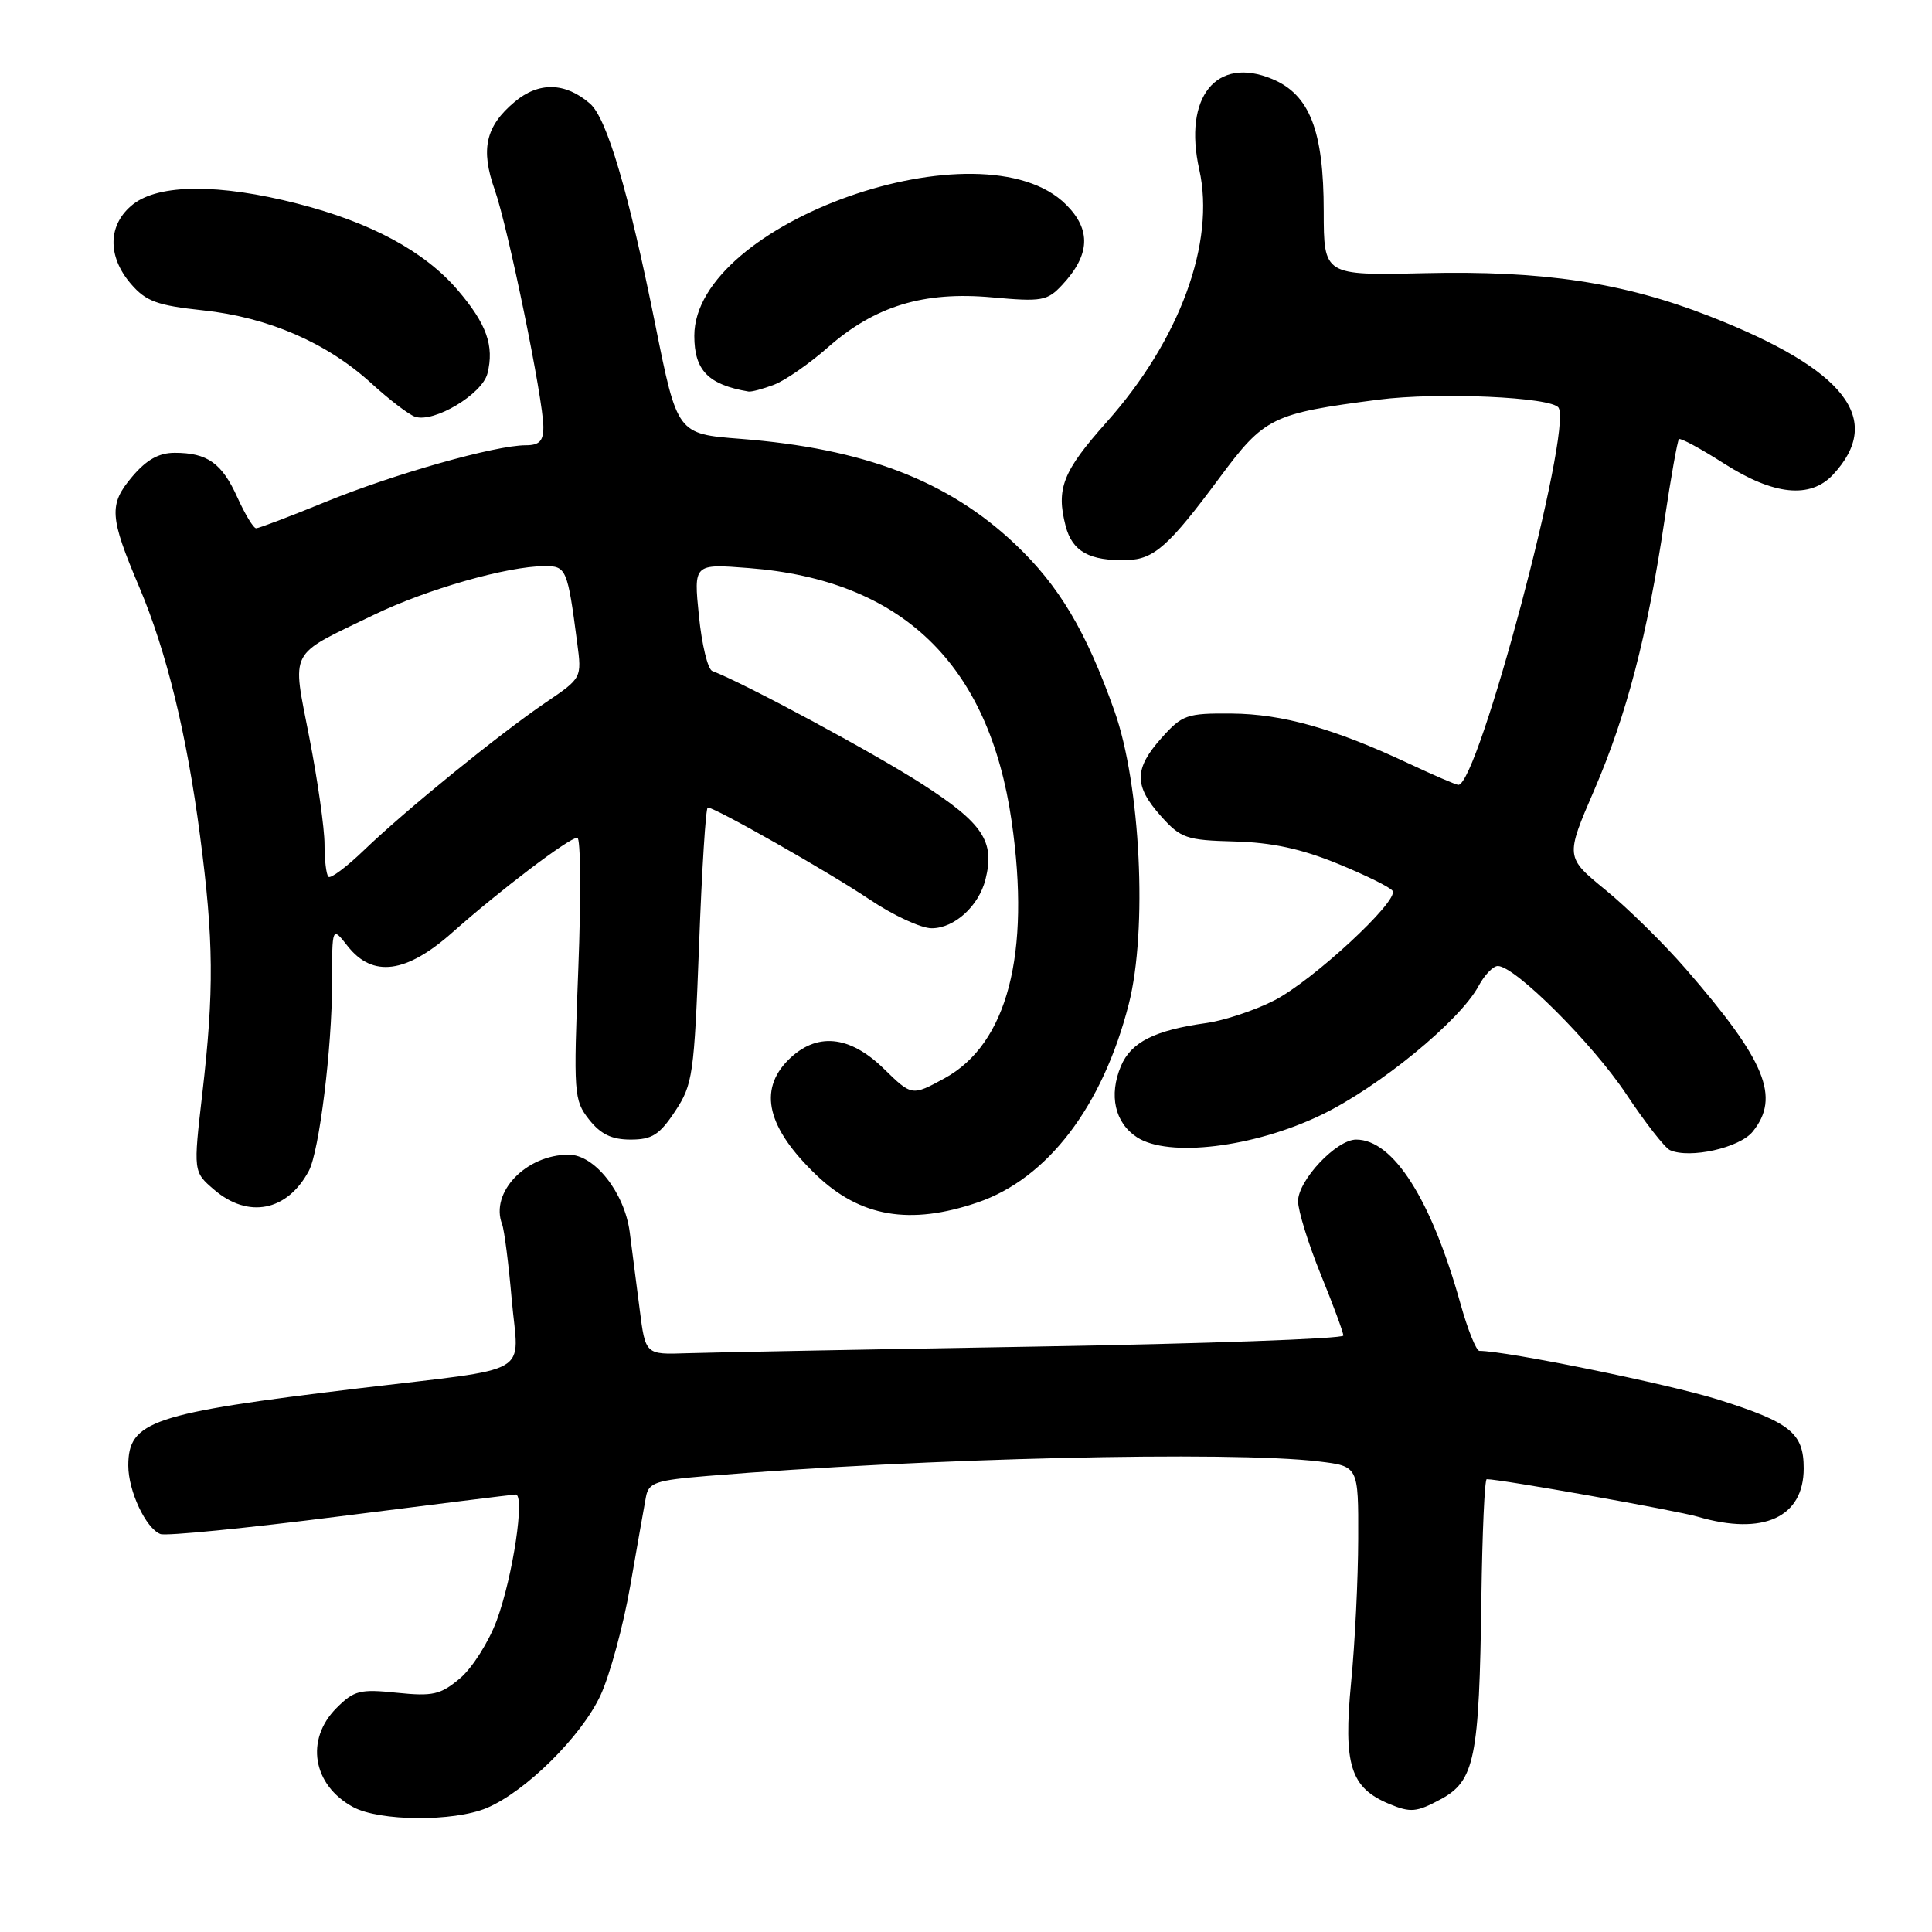 <?xml version="1.0" encoding="UTF-8" standalone="no"?>
<!DOCTYPE svg PUBLIC "-//W3C//DTD SVG 1.1//EN" "http://www.w3.org/Graphics/SVG/1.1/DTD/svg11.dtd" >
<svg xmlns="http://www.w3.org/2000/svg" xmlns:xlink="http://www.w3.org/1999/xlink" version="1.1" viewBox="0 0 256 256">
 <g >
 <path fill="currentColor"
d=" M 64.47 239.58 C 69.62 237.42 77.03 230.10 79.57 224.64 C 80.81 221.96 82.59 215.43 83.51 210.14 C 84.43 204.84 85.37 199.53 85.59 198.35 C 85.94 196.45 86.85 196.14 93.74 195.57 C 122.46 193.20 163.03 192.24 174.75 193.65 C 180.00 194.28 180.00 194.28 179.97 203.89 C 179.96 209.18 179.54 217.74 179.03 222.92 C 177.98 233.86 178.93 236.90 184.10 239.04 C 186.91 240.21 187.71 240.13 190.87 238.43 C 195.42 235.98 196.01 233.07 196.29 211.75 C 196.41 203.09 196.72 196.01 197.00 196.00 C 198.76 195.99 222.14 200.14 224.99 200.98 C 233.64 203.51 239.00 201.06 239.00 194.57 C 239.00 189.89 237.25 188.48 227.73 185.47 C 221.20 183.41 199.60 179.00 196.03 179.00 C 195.61 179.00 194.48 176.19 193.52 172.75 C 189.66 158.93 184.62 151.00 179.70 151.00 C 177.08 151.00 172.00 156.40 172.00 159.17 C 172.01 160.45 173.36 164.81 175.00 168.85 C 176.65 172.90 178.00 176.55 178.00 176.97 C 178.00 177.39 159.66 178.05 137.25 178.43 C 114.84 178.81 94.03 179.21 91.01 179.31 C 85.52 179.50 85.52 179.50 84.76 173.50 C 84.34 170.20 83.74 165.59 83.44 163.25 C 82.75 158.03 78.79 153.00 75.36 153.00 C 69.70 153.00 64.91 158.00 66.53 162.21 C 66.82 162.97 67.40 167.48 67.81 172.24 C 68.71 182.50 71.10 181.13 47.47 183.97 C 20.11 187.26 17.00 188.31 17.00 194.20 C 17.00 197.57 19.33 202.53 21.26 203.27 C 21.99 203.55 32.69 202.49 45.04 200.92 C 57.40 199.35 67.87 198.05 68.32 198.03 C 69.60 197.98 67.96 208.92 65.82 214.71 C 64.76 217.57 62.57 221.03 60.95 222.39 C 58.37 224.56 57.36 224.79 52.59 224.30 C 47.71 223.79 46.91 223.99 44.59 226.32 C 40.41 230.50 41.42 236.53 46.78 239.44 C 50.27 241.34 60.07 241.41 64.47 239.58 Z  M 129.54 159.33 C 138.81 156.17 146.11 146.59 149.57 133.04 C 152.07 123.26 151.13 103.97 147.68 94.24 C 143.93 83.65 140.34 77.61 134.50 72.09 C 125.62 63.69 114.51 59.43 98.12 58.15 C 89.74 57.50 89.74 57.50 86.83 43.02 C 83.28 25.38 80.41 15.66 78.18 13.73 C 74.91 10.89 71.38 10.81 68.19 13.50 C 64.34 16.73 63.65 19.77 65.55 25.14 C 67.32 30.15 72.00 52.97 72.00 56.58 C 72.00 58.45 71.47 59.00 69.66 59.00 C 65.66 59.00 52.24 62.79 43.20 66.48 C 38.46 68.42 34.29 70.00 33.94 70.00 C 33.59 70.00 32.48 68.17 31.47 65.94 C 29.41 61.37 27.49 60.00 23.15 60.00 C 21.04 60.00 19.41 60.92 17.50 63.18 C 14.40 66.86 14.50 68.46 18.44 77.76 C 22.07 86.33 24.75 97.30 26.51 110.77 C 28.32 124.53 28.38 131.33 26.81 144.88 C 25.61 155.27 25.61 155.27 28.36 157.63 C 32.88 161.52 38.06 160.50 40.92 155.15 C 42.30 152.58 44.00 138.82 44.00 130.29 C 44.00 122.73 44.00 122.73 46.07 125.37 C 49.38 129.57 53.82 128.99 59.95 123.55 C 66.23 117.97 75.42 111.00 76.50 111.00 C 76.94 111.00 77.00 118.80 76.63 128.34 C 75.98 144.96 76.04 145.78 78.05 148.34 C 79.59 150.29 81.05 151.00 83.56 151.00 C 86.40 151.00 87.39 150.37 89.46 147.24 C 91.80 143.71 91.98 142.41 92.63 125.24 C 93.00 115.21 93.52 107.00 93.78 107.00 C 94.77 107.00 109.76 115.52 115.20 119.17 C 118.33 121.28 122.04 123.00 123.45 123.00 C 126.46 123.00 129.69 120.07 130.58 116.53 C 131.85 111.49 130.27 109.11 122.22 103.91 C 115.87 99.81 98.64 90.53 94.38 88.91 C 93.78 88.68 92.99 85.40 92.61 81.60 C 91.91 74.70 91.91 74.70 99.21 75.27 C 119.52 76.85 131.04 87.95 134.05 108.84 C 136.59 126.42 133.48 138.32 125.17 142.87 C 120.83 145.24 120.83 145.24 117.12 141.62 C 112.55 137.15 108.16 136.75 104.45 140.45 C 100.44 144.47 101.66 149.46 108.16 155.69 C 113.98 161.26 120.57 162.39 129.54 159.33 Z  M 232.24 149.95 C 235.94 145.38 233.97 140.58 223.39 128.40 C 220.48 125.05 215.70 120.34 212.76 117.94 C 207.41 113.57 207.41 113.57 211.26 104.65 C 215.55 94.68 218.27 84.27 220.56 68.91 C 221.41 63.21 222.27 58.39 222.47 58.19 C 222.67 58.00 225.36 59.45 228.44 61.42 C 235.02 65.63 239.87 66.12 242.88 62.90 C 249.71 55.57 244.54 48.94 226.50 41.89 C 215.11 37.44 204.48 35.83 188.70 36.20 C 175.41 36.50 175.41 36.50 175.40 28.00 C 175.40 17.31 173.54 12.54 168.58 10.47 C 161.18 7.38 156.76 12.86 158.91 22.47 C 161.07 32.14 156.32 45.08 146.62 55.95 C 140.82 62.46 139.92 64.74 141.20 69.69 C 142.08 73.08 144.37 74.35 149.35 74.21 C 152.91 74.11 154.89 72.35 161.60 63.30 C 167.56 55.27 168.54 54.79 182.65 52.96 C 190.58 51.94 205.64 52.61 206.52 54.03 C 208.36 57.00 195.87 104.00 193.24 104.00 C 192.94 104.00 189.95 102.71 186.60 101.14 C 176.74 96.52 169.92 94.60 163.17 94.55 C 157.26 94.50 156.65 94.72 153.92 97.77 C 150.26 101.86 150.24 104.12 153.83 108.14 C 156.46 111.08 157.19 111.33 163.58 111.50 C 168.53 111.63 172.43 112.47 177.26 114.45 C 180.98 115.97 184.25 117.59 184.53 118.05 C 185.36 119.39 173.91 129.98 168.83 132.57 C 166.27 133.88 162.22 135.22 159.83 135.56 C 153.00 136.51 149.86 138.09 148.53 141.26 C 146.90 145.13 147.72 148.77 150.65 150.69 C 154.81 153.41 166.12 152.05 175.06 147.74 C 182.74 144.04 193.45 135.26 195.93 130.63 C 196.70 129.19 197.85 128.00 198.47 128.00 C 200.74 128.00 211.00 138.24 215.47 144.95 C 217.99 148.75 220.61 152.10 221.28 152.40 C 223.91 153.57 230.50 152.10 232.24 149.95 Z  M 64.59 49.49 C 65.51 45.82 64.48 42.92 60.65 38.44 C 56.25 33.30 49.14 29.47 39.41 26.98 C 29.03 24.32 21.09 24.36 17.63 27.07 C 14.29 29.71 14.17 33.93 17.35 37.62 C 19.34 39.93 20.81 40.47 26.88 41.12 C 35.53 42.04 43.30 45.41 49.18 50.77 C 51.55 52.94 54.17 54.94 55.00 55.22 C 57.50 56.06 63.90 52.23 64.59 49.49 Z  M 102.56 50.98 C 104.03 50.42 107.25 48.19 109.70 46.03 C 115.93 40.55 122.39 38.58 131.44 39.40 C 138.05 40.00 138.77 39.87 140.73 37.77 C 144.45 33.79 144.62 30.46 141.26 27.11 C 130.17 16.02 92.00 29.50 92.00 44.50 C 92.00 49.08 93.85 50.98 99.18 51.88 C 99.56 51.95 101.08 51.54 102.56 50.98 Z  M 43.52 116.18 C 43.23 115.90 43.00 113.96 43.00 111.87 C 43.00 109.78 42.10 103.44 41.00 97.79 C 38.68 85.83 38.06 87.02 49.52 81.48 C 56.56 78.07 67.18 75.04 72.17 75.01 C 75.04 75.00 75.20 75.38 76.48 85.17 C 77.10 89.84 77.10 89.84 72.30 93.09 C 66.15 97.27 53.77 107.33 48.29 112.60 C 45.95 114.86 43.80 116.47 43.52 116.18 Z "/>
</g>
</svg>